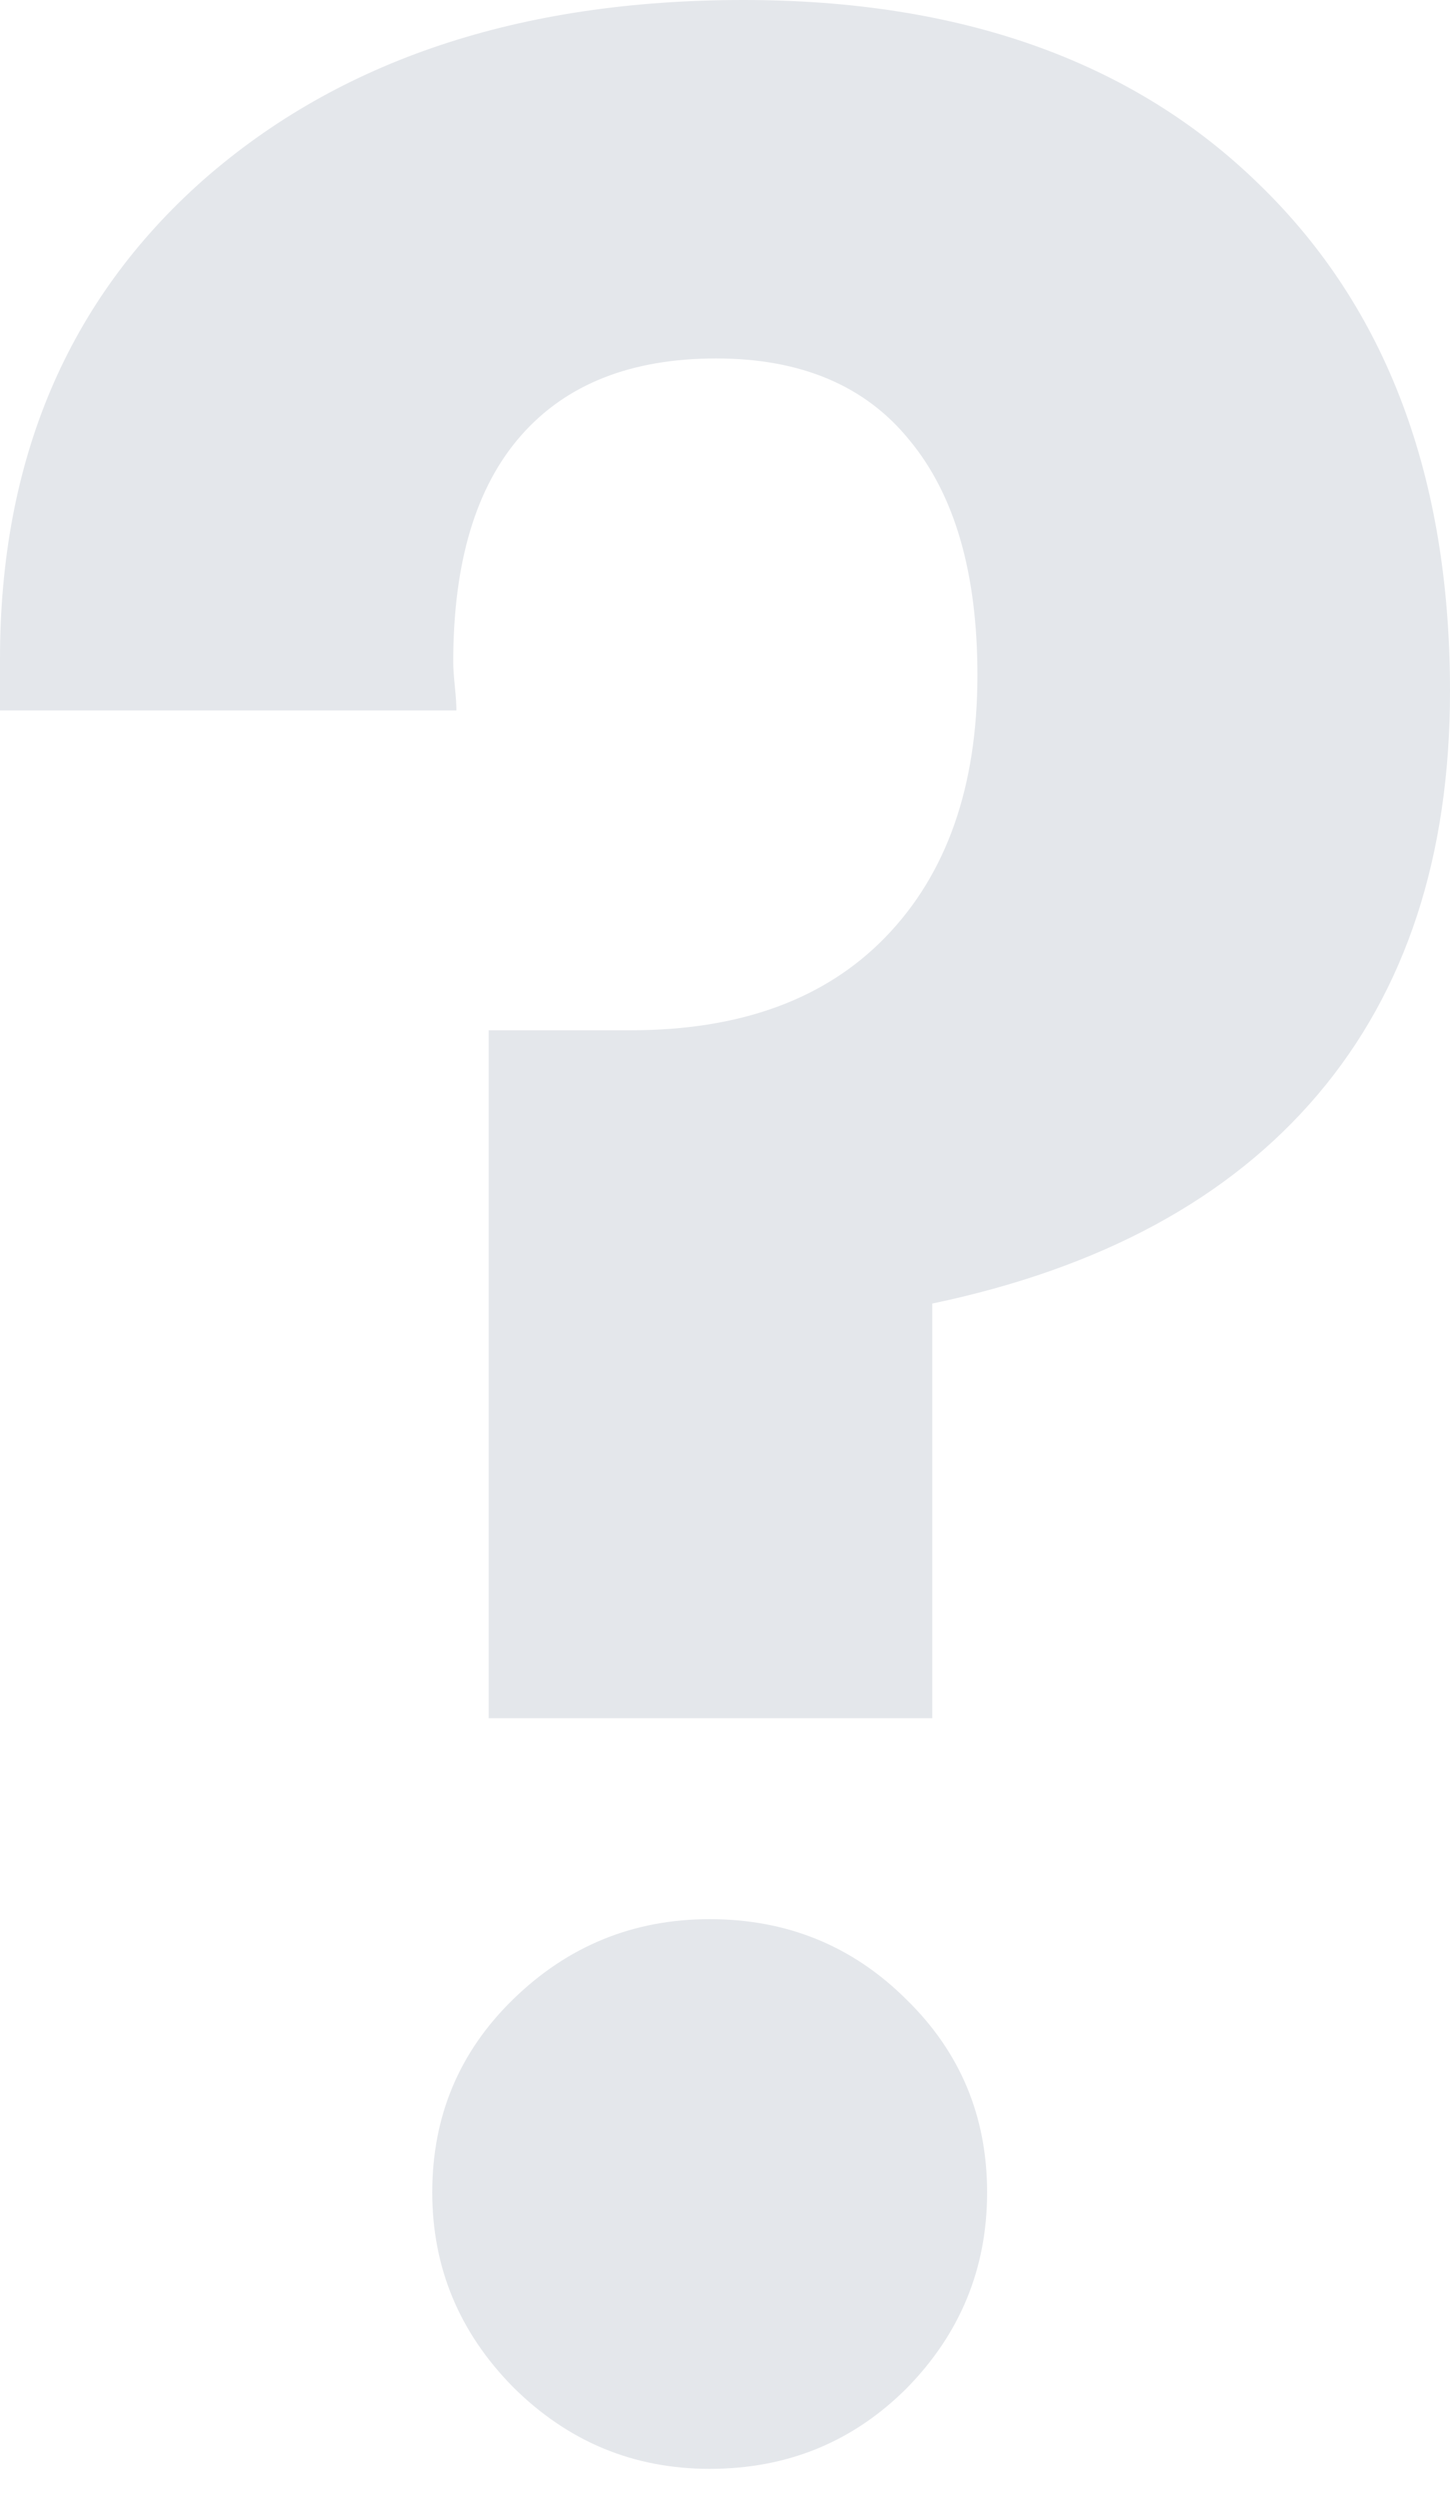 <svg width="47" height="81" viewBox="0 0 47 81" version="1.1" xmlns="http://www.w3.org/2000/svg" xmlns:xlink="http://www.w3.org/1999/xlink">
<g id="Canvas" fill="none">
<g id="question_mark" clip-path="url(#clip0)">
<path id="?" d="M 14.011 71.042C 14.011 68.576 14.883 66.493 16.625 64.792C 18.403 63.056 20.529 62.188 23.003 62.188C 25.513 62.188 27.639 63.056 29.381 64.792C 31.124 66.493 31.996 68.576 31.996 71.042C 31.996 73.507 31.124 75.625 29.381 77.396C 27.639 79.132 25.513 80 23.003 80C 20.529 80 18.403 79.115 16.625 77.344C 14.883 75.573 14.011 73.472 14.011 71.042ZM 30.218 55.677L 15.841 55.677L 15.841 33.385L 20.442 33.385C 23.997 33.385 26.75 32.379 28.702 30.365C 30.689 28.316 31.682 25.486 31.682 21.875C 31.682 18.576 30.95 16.042 29.486 14.271C 28.057 12.5 25.966 11.615 23.212 11.615C 20.459 11.615 18.35 12.448 16.887 14.115C 15.423 15.781 14.691 18.229 14.691 21.458C 14.691 21.632 14.708 21.892 14.743 22.24C 14.778 22.587 14.795 22.847 14.795 23.021L 0 23.021L 0 21.354C 0 14.896 2.196 9.722 6.587 5.833C 11.014 1.944 16.852 0 24.101 0C 31.177 0 36.753 1.997 40.831 5.99C 44.944 9.983 47 15.451 47 22.396C 47 27.743 45.571 32.101 42.713 35.469C 39.855 38.837 35.69 41.094 30.218 42.24L 30.218 55.677Z" fill="#E4E7EB"/>
</g>
</g>
<defs>
<clipPath id="clip0">
<rect width="47" height="81" fill="white"/>
</clipPath>
</defs>
</svg>
